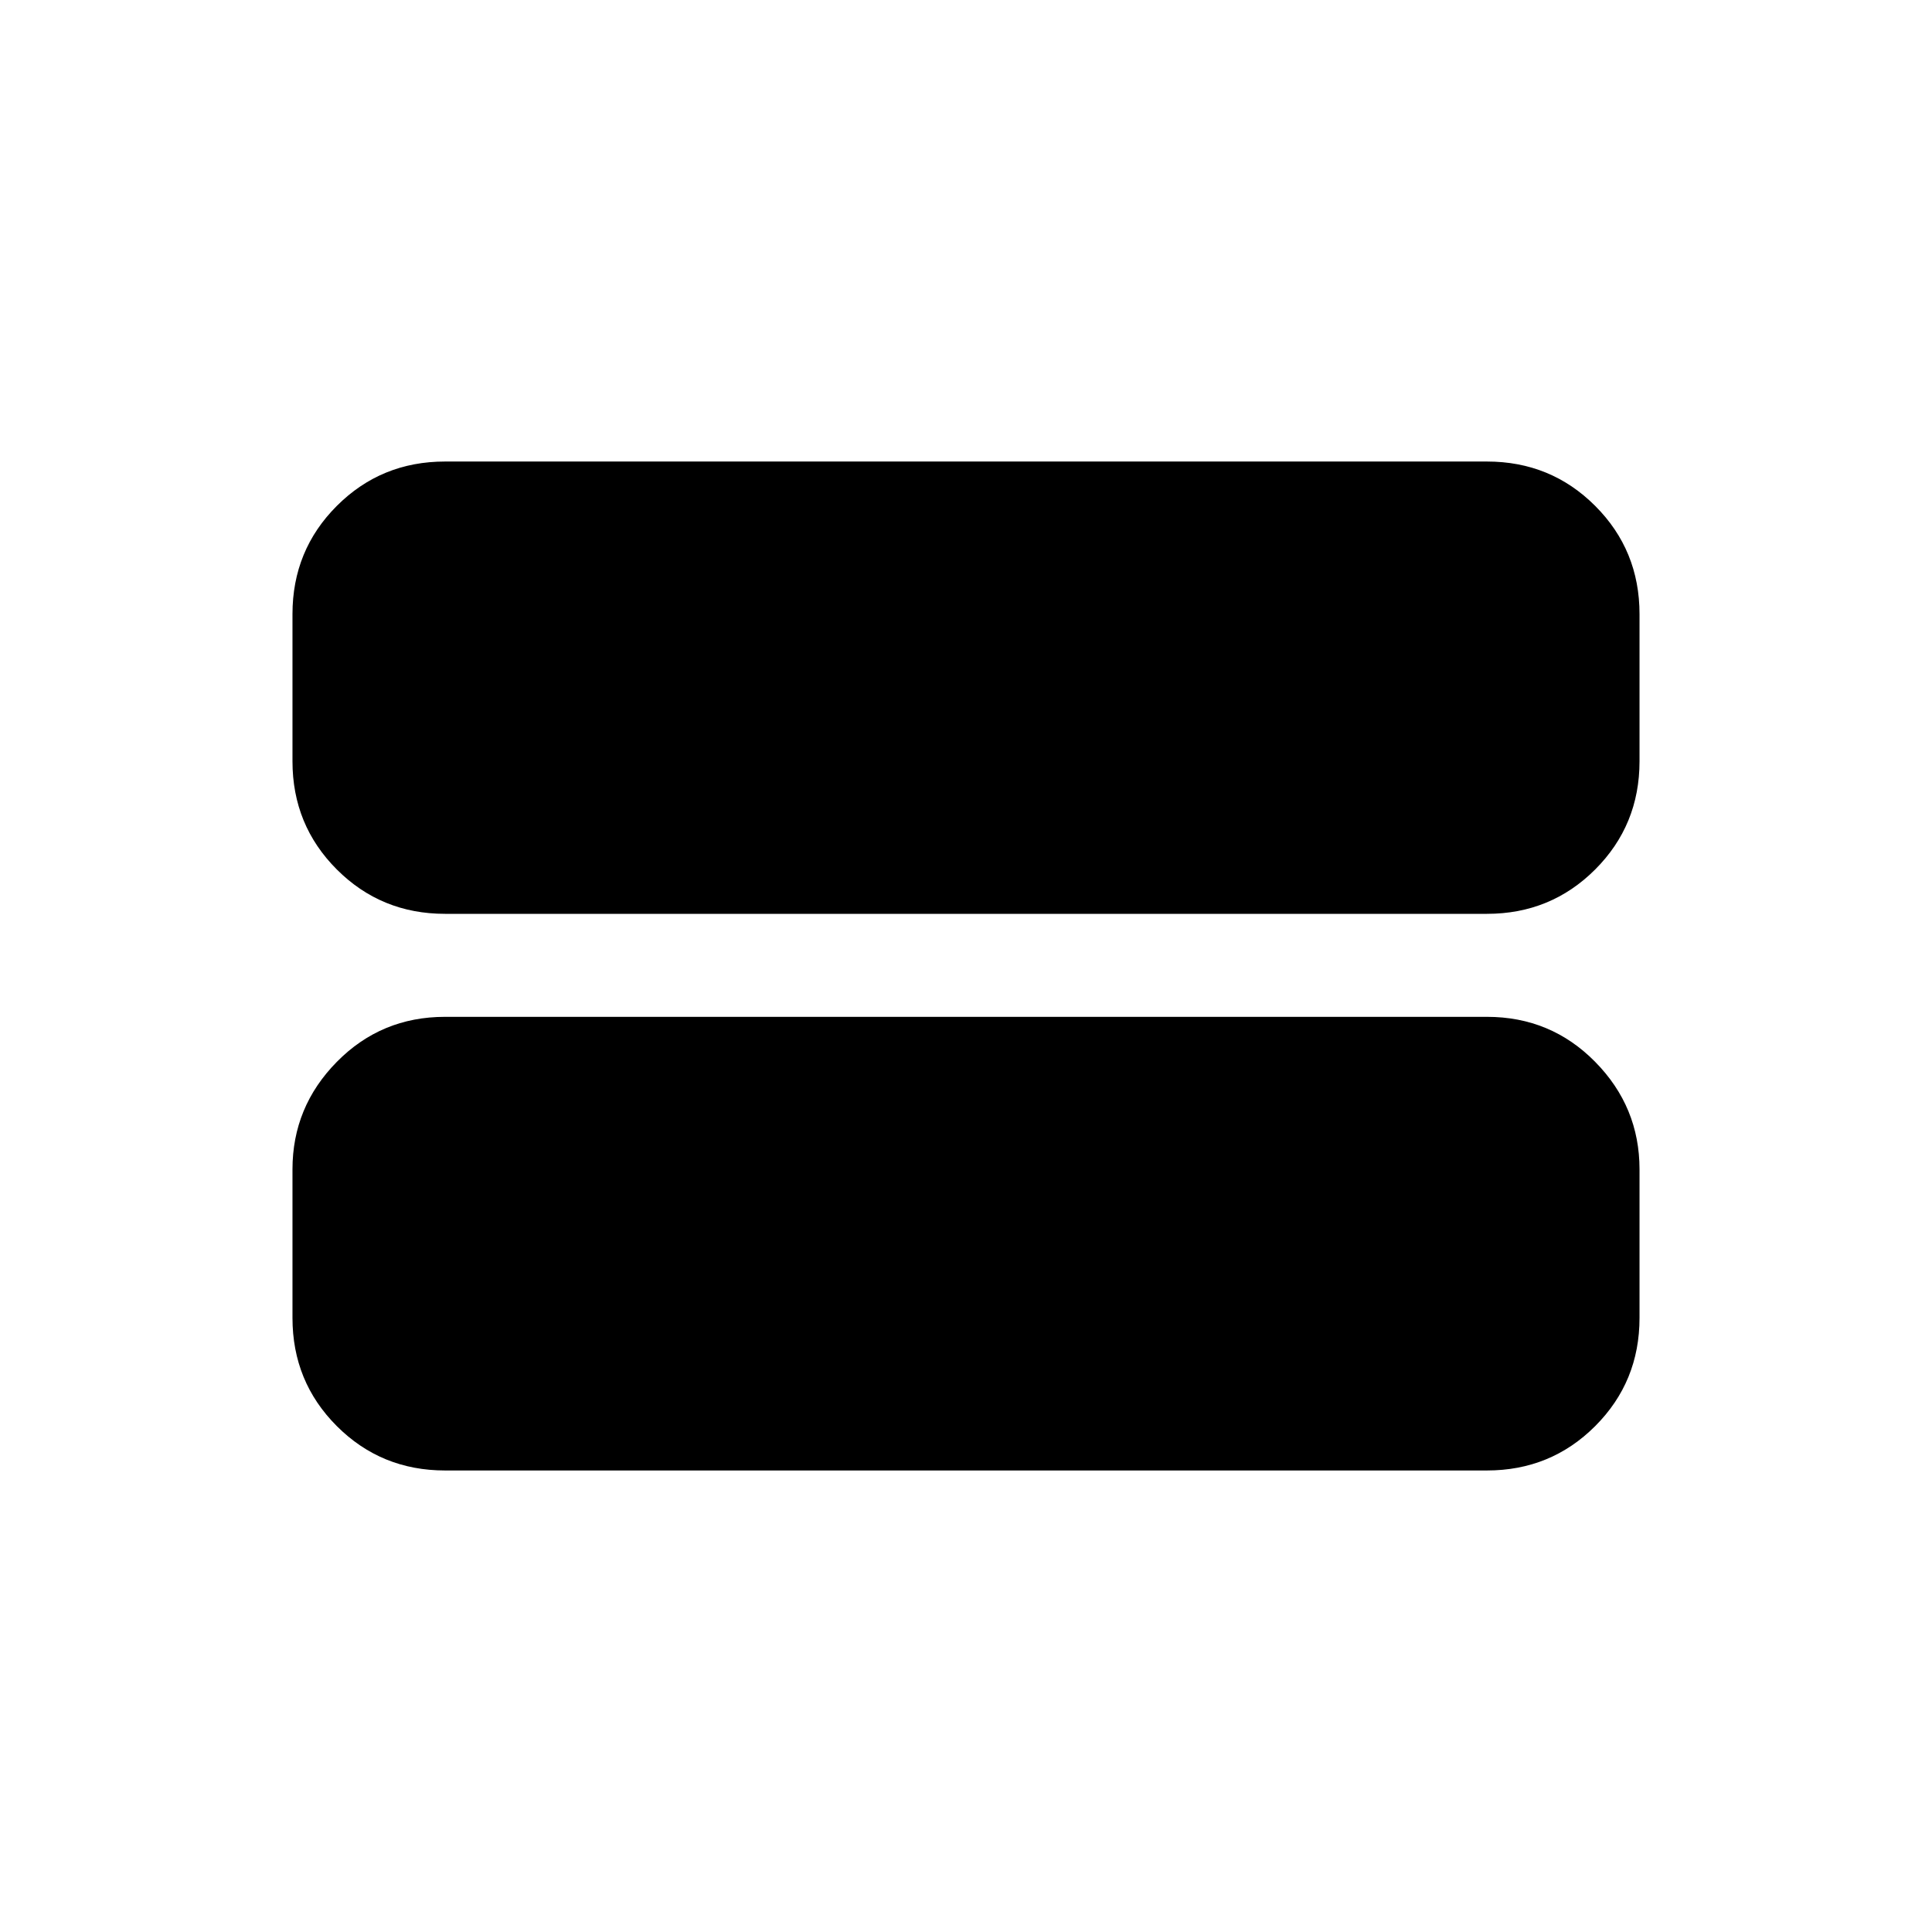 <svg xmlns="http://www.w3.org/2000/svg" height="40" viewBox="0 -960 960 960" width="40"><path d="M221.13-229.33q-31.72 0-53.76-22.04t-22.04-53.76v-73.82q0-31.05 22.04-53.42t53.76-22.37h517.74q31.72 0 53.76 22.37t22.04 53.42v73.82q0 31.72-22.04 53.76t-53.76 22.04H221.13Zm0-276.59q-31.72 0-53.76-22.04t-22.04-53.76v-73.15q0-31.72 22.04-53.76t53.76-22.04h517.74q31.72 0 53.76 22.04t22.04 53.76v73.15q0 31.72-22.04 53.76t-53.76 22.04H221.13Z"/></svg>